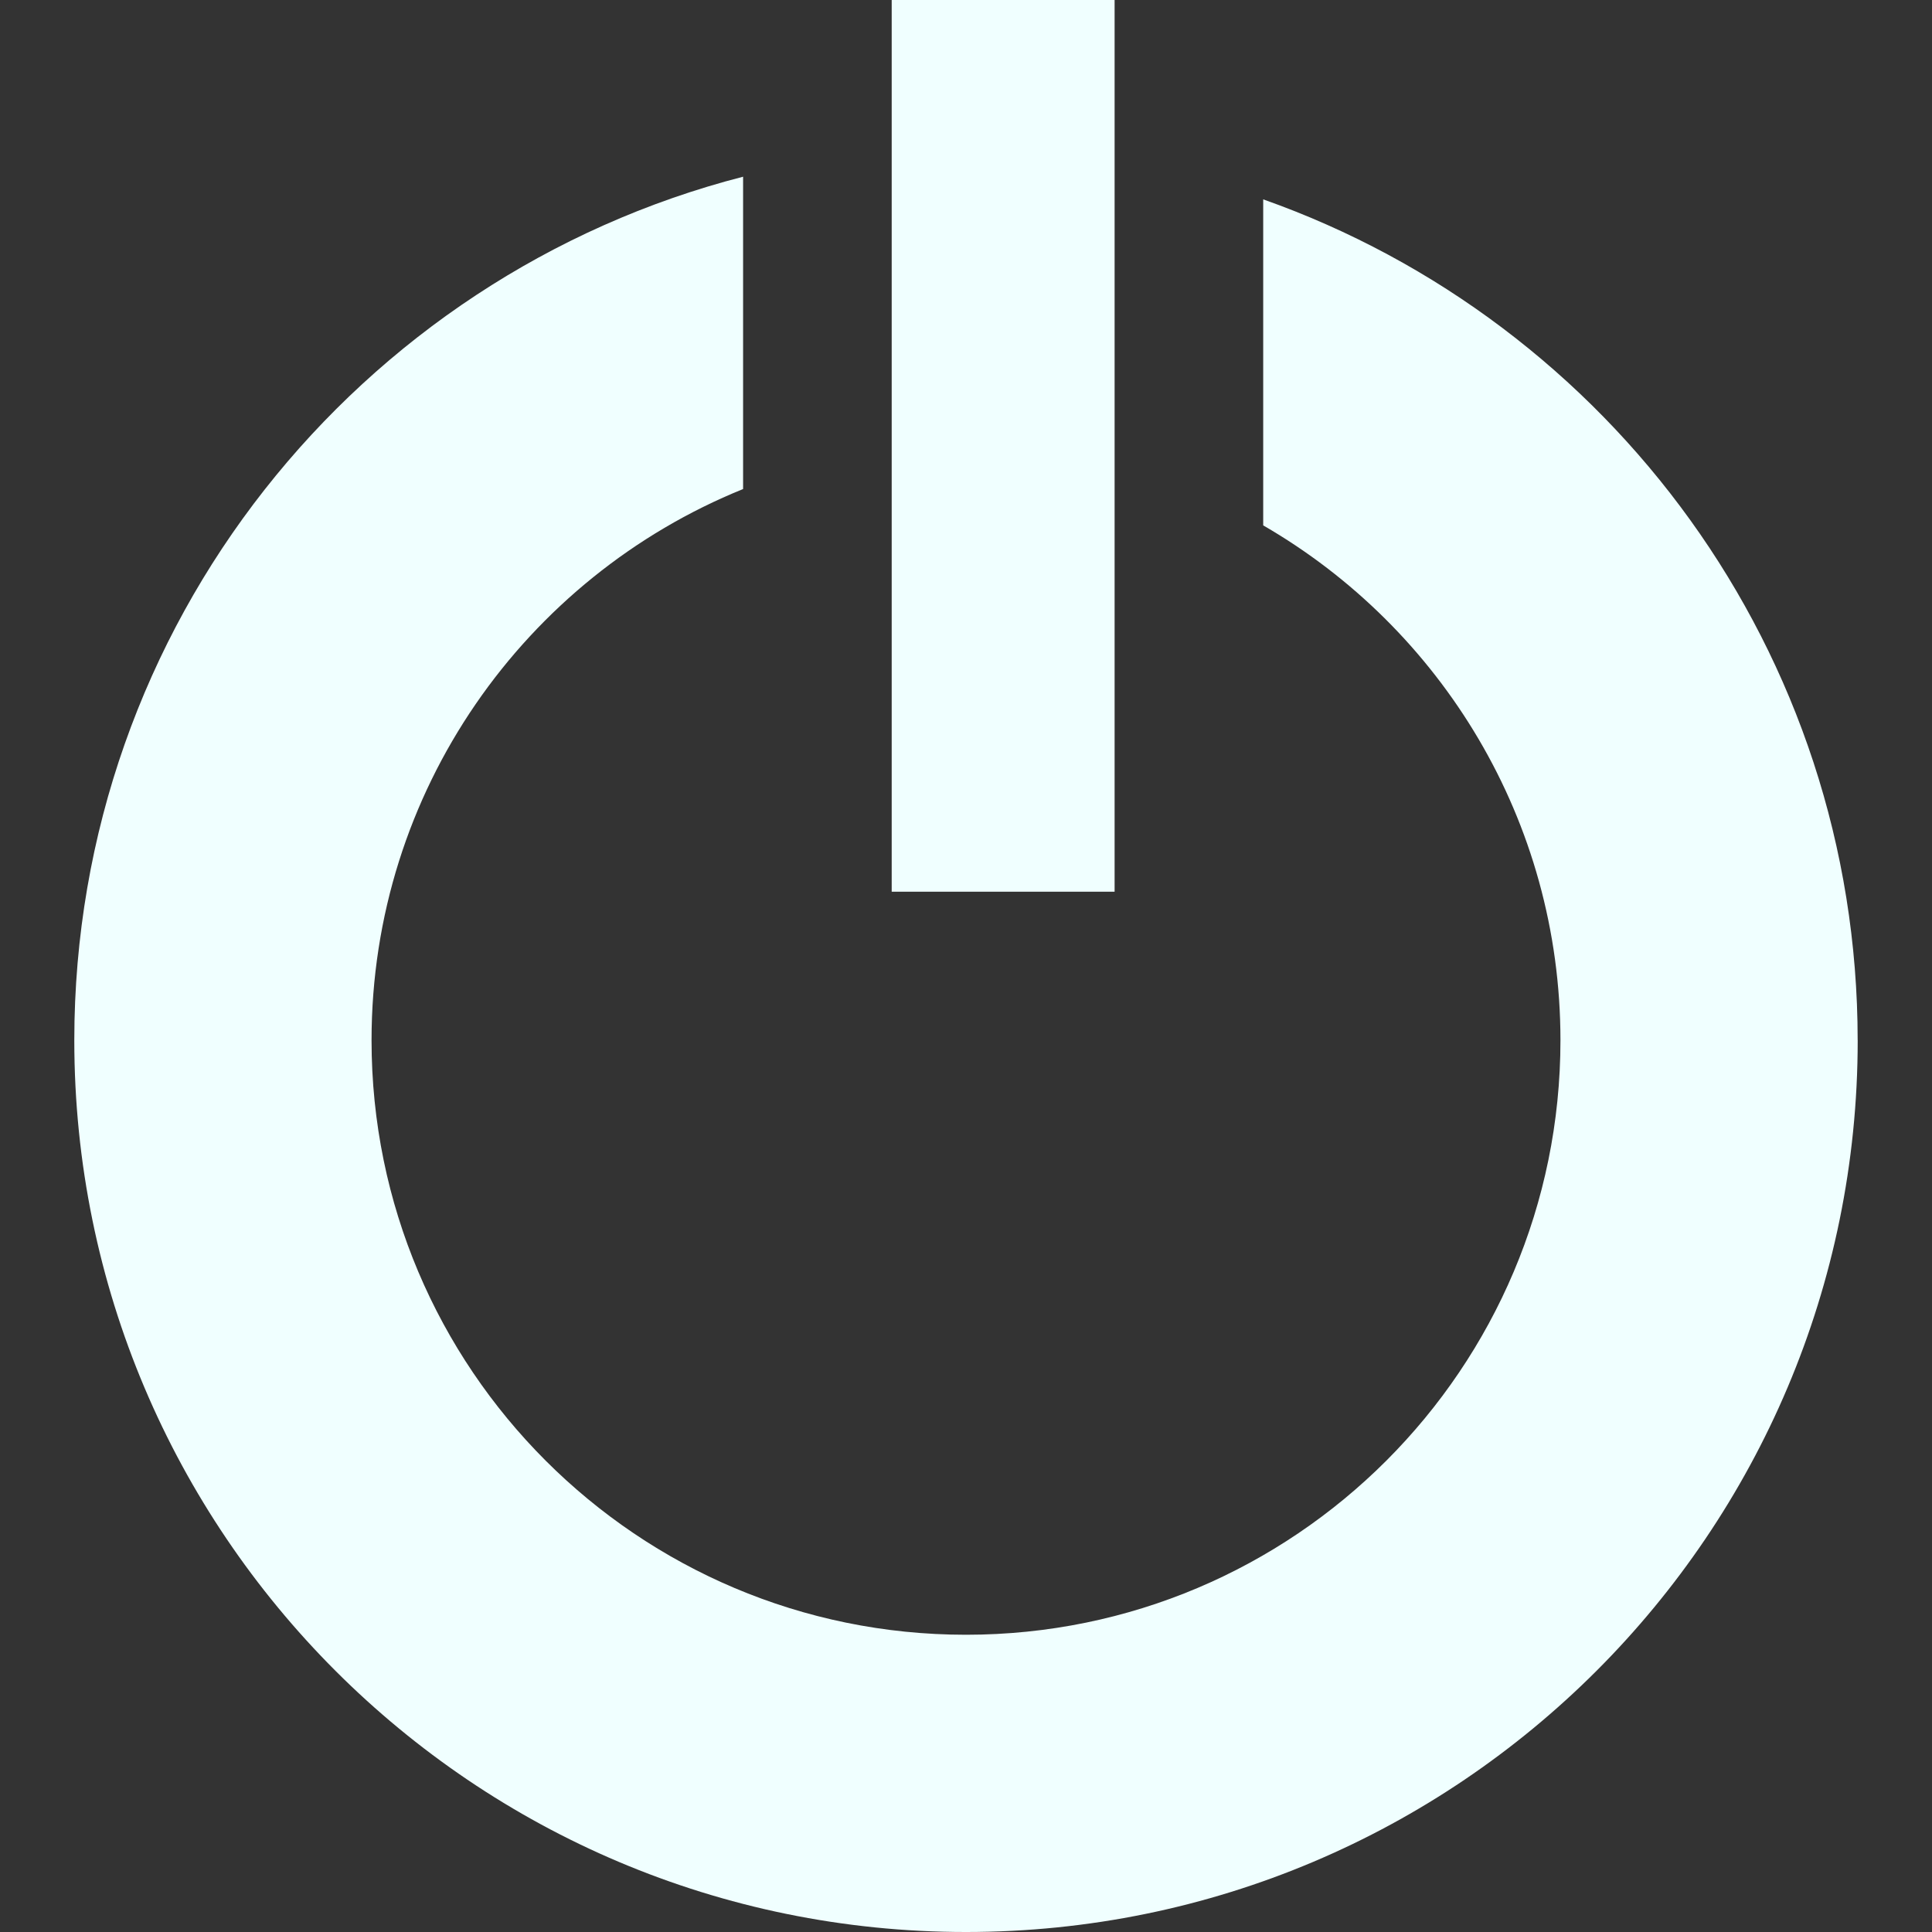 <?xml version="1.0" encoding="UTF-8" standalone="no"?>
<svg xmlns:rdf="http://www.w3.org/1999/02/22-rdf-syntax-ns#" xmlns="http://www.w3.org/2000/svg" xml:space="preserve" height="48" width="48" version="1.1" enable-background="new 0 0 76.00 76.00" xmlns:cc="http://creativecommons.org/ns#" xmlns:dc="http://purl.org/dc/elements/1.1/" viewBox="0 0 48 48"><rect x="0" y="0" width="48" height="48" fill="#333333" stroke="none"/><path stroke-linejoin="round" d="m22.154 22.154v-22.154h5.538v22.154h-5.538zm24 3.692c0 12.235-9.919 22.154-22.154 22.154s-22.154-9.919-22.154-22.154c0-10.323 7.06-18.996 16.616-21.456v7.76c-5.413 2.191-9.231 7.497-9.231 13.696 0 8.157 6.612 14.769 14.769 14.769 8.157 0 14.769-6.612 14.769-14.769 0-5.467-2.97-10.24-7.385-12.793v-8.1c8.605 3.041 14.769 11.247 14.769 20.893z" stroke-width=".2" fill="#f0ffff"/></svg>
